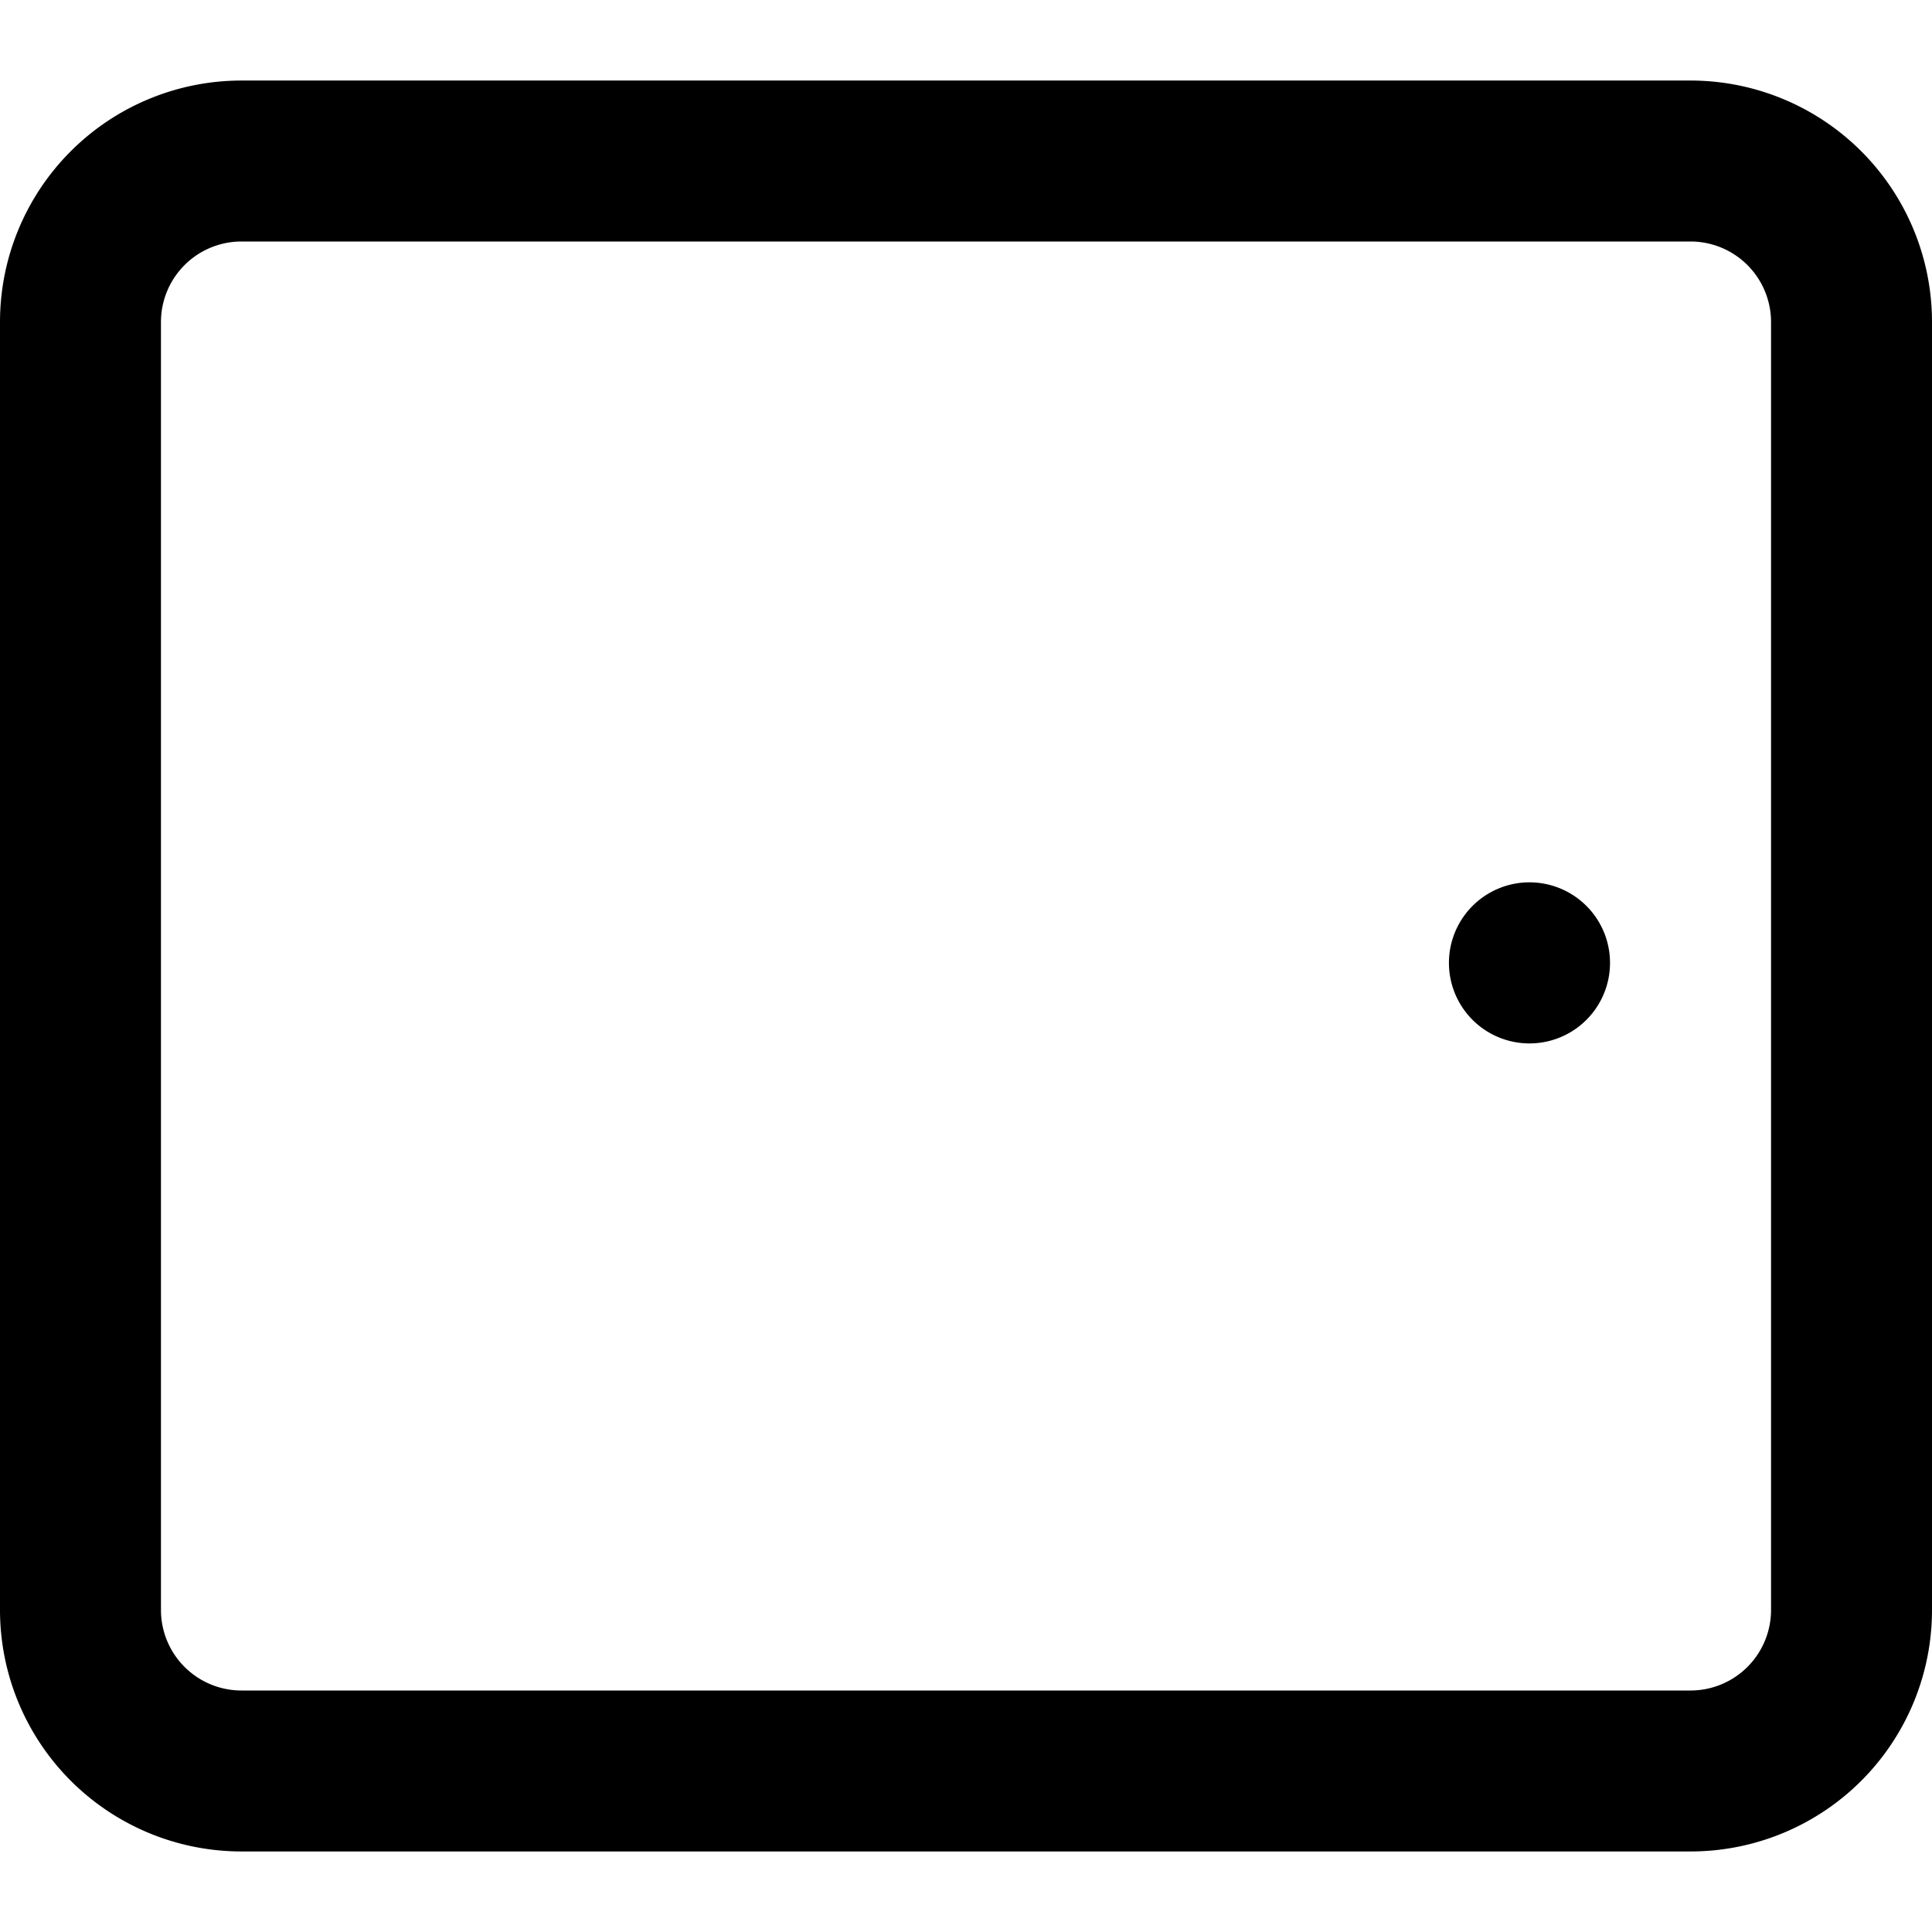<svg xmlns="http://www.w3.org/2000/svg" viewBox="0 0 16 16" class="sageicon"><path fill-rule="evenodd" d="M14.667 13.333A.667.667 0 0 1 14 14H2a.667.667 0 0 1-.667-.667V2.667A.667.667 0 0 1 2 2h12a.667.667 0 0 1 .667.667v10.666Zm.747 1.415A2 2 0 0 0 16 13.332V2.667a2 2 0 0 0-2-2H2a2 2 0 0 0-2 2v10.666a2 2 0 0 0 2 2h12a2 2 0 0 0 1.414-.585Z"/><path d="M12 8a.667.667 0 1 1 1.333 0A.667.667 0 0 1 12 8Z"/></svg>
